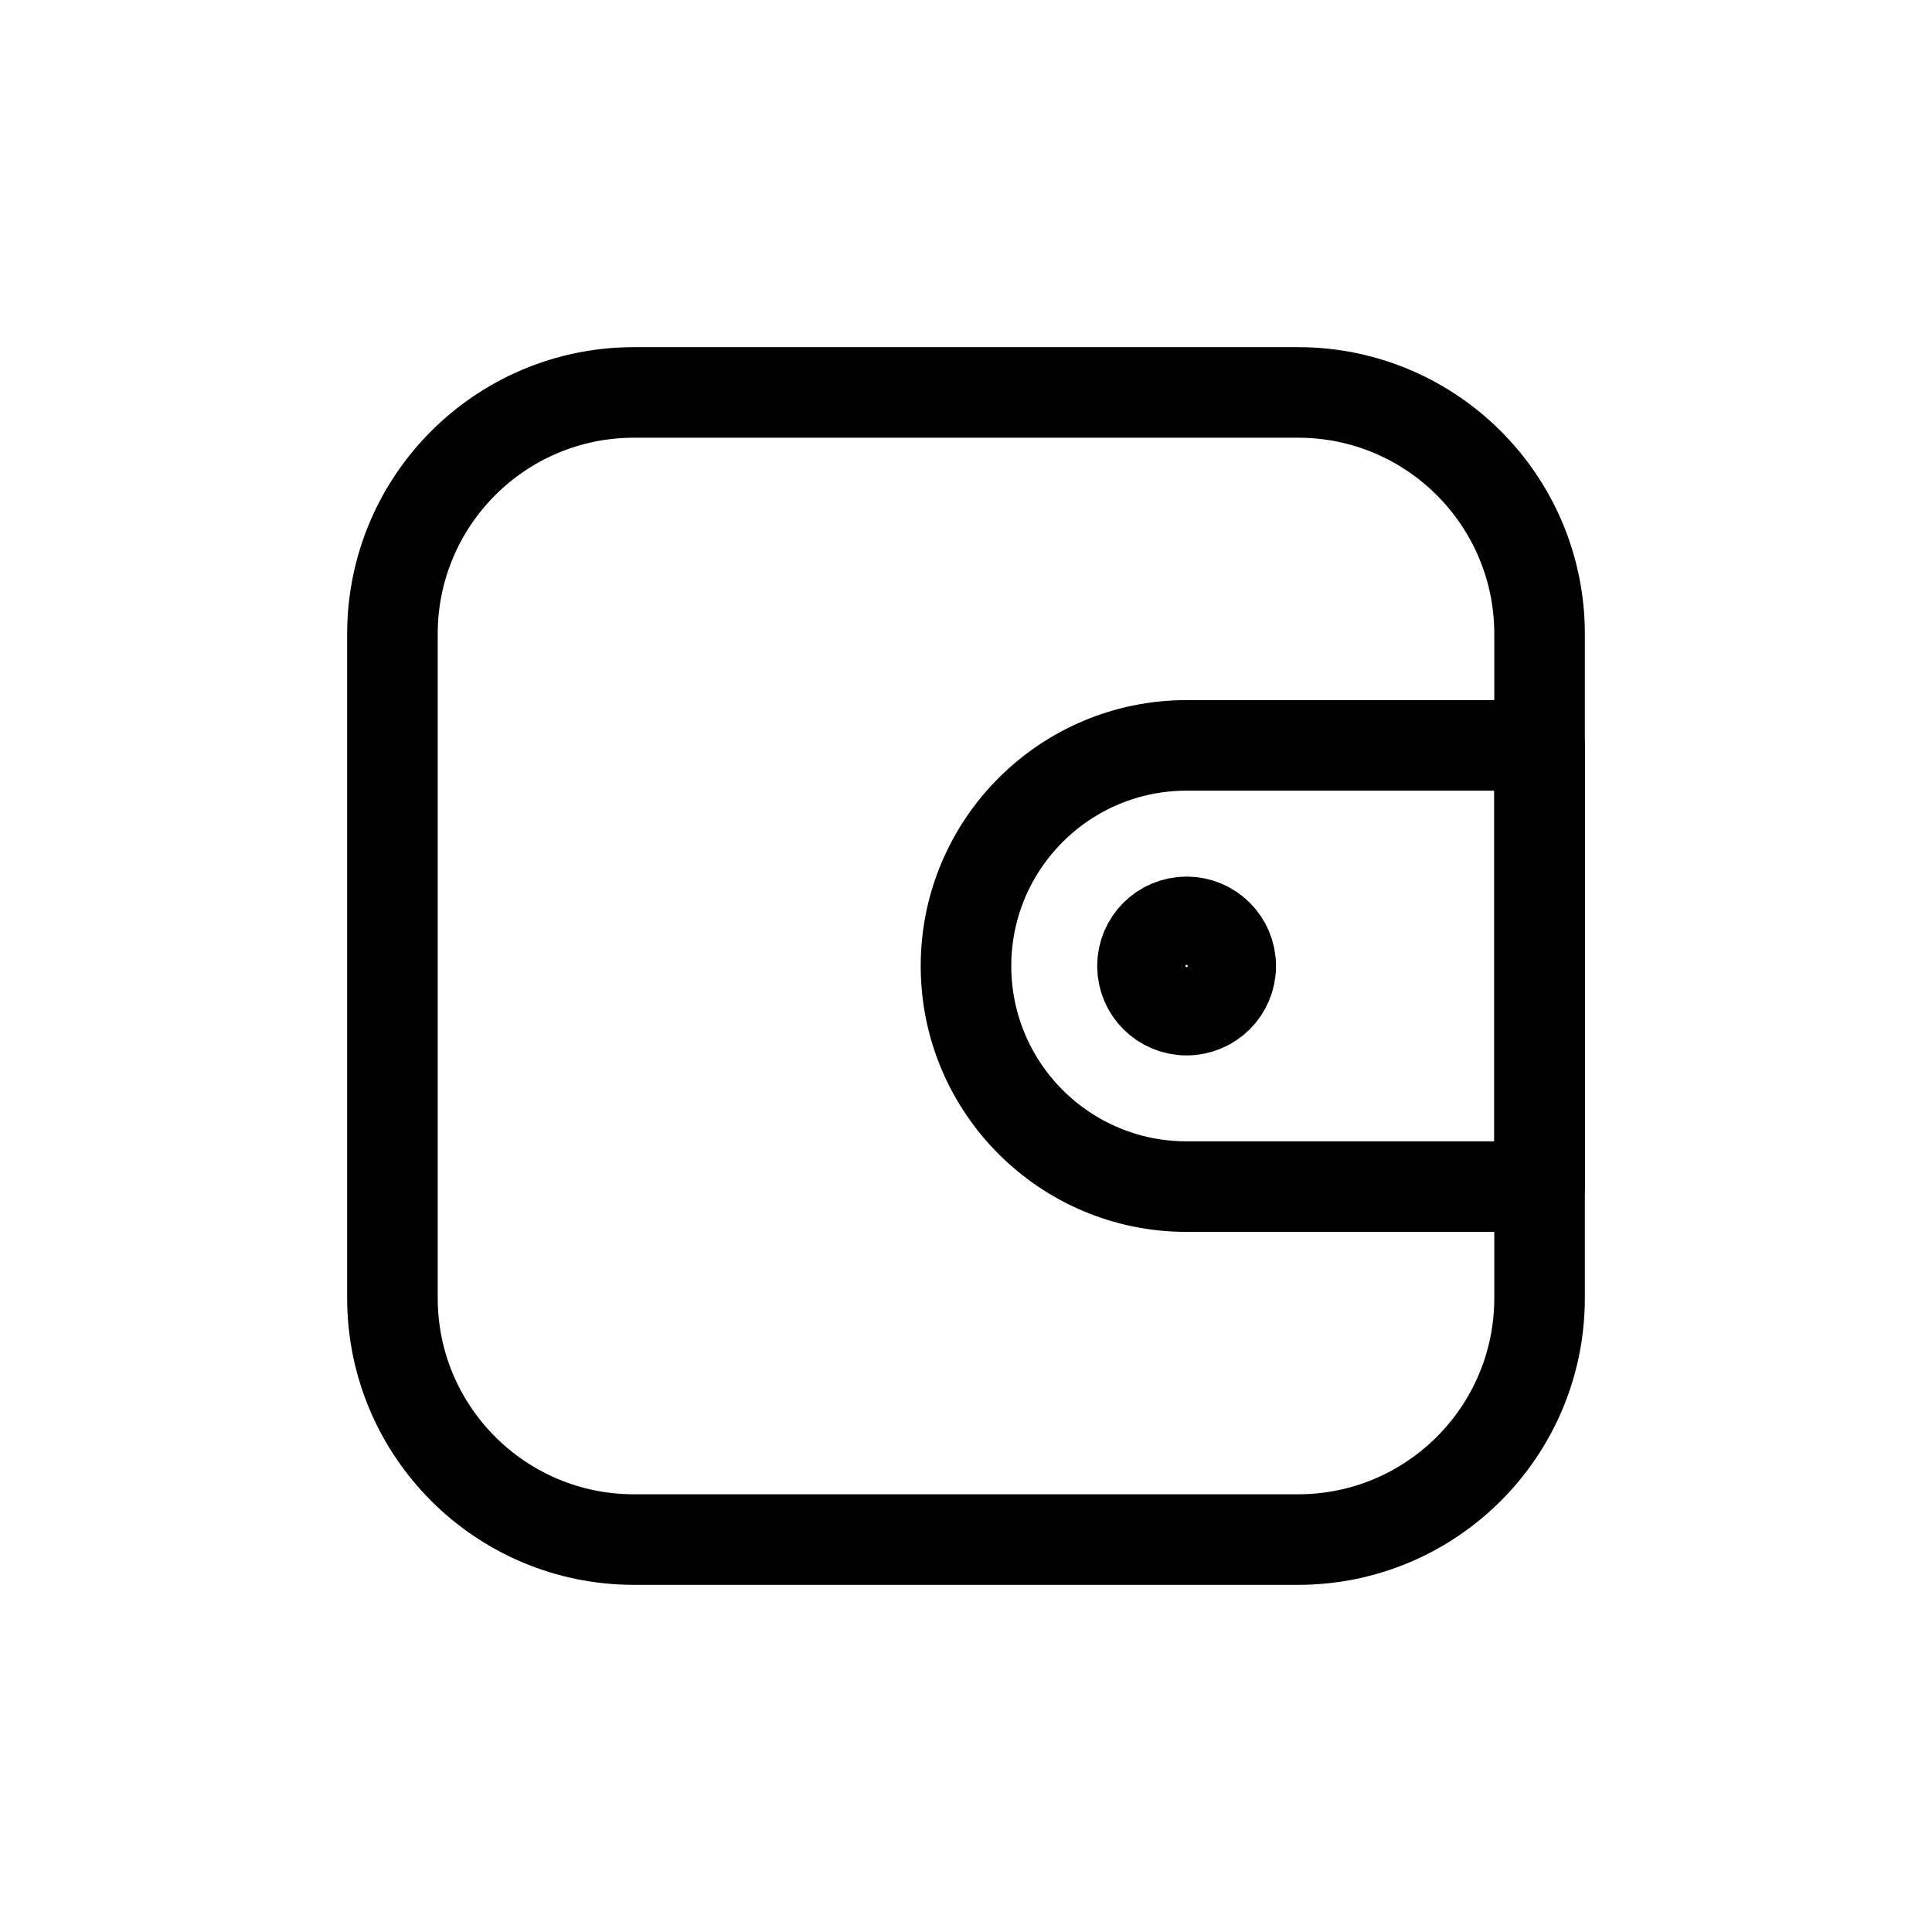<svg width="32" height="32" viewBox="0 0 32 32" fill="none" xmlns="http://www.w3.org/2000/svg">
<g id="Shop=wallet, Size=32px, weight=regular">
<g id="wallet">
<path d="M20.385 16C20.385 16.404 20.057 16.731 19.654 16.731C19.25 16.731 18.923 16.404 18.923 16C18.923 15.596 19.25 15.269 19.654 15.269C20.057 15.269 20.385 15.596 20.385 16Z" stroke="black" stroke-width="1.5" stroke-linecap="round" stroke-linejoin="round"/>
<path d="M6.5 21.5L6.5 10.5C6.5 8.291 8.291 6.5 10.5 6.5L21.5 6.5C23.709 6.5 25.5 8.291 25.5 10.5V21.5C25.5 23.709 23.709 25.5 21.5 25.5L10.5 25.5C8.291 25.5 6.5 23.709 6.5 21.5Z" stroke="black" stroke-width="1.5" stroke-linecap="round" stroke-linejoin="round"/>
<path d="M19.654 19.654L25.5 19.654V12.346L19.654 12.346C17.636 12.346 16 13.982 16 16C16 18.018 17.636 19.654 19.654 19.654Z" stroke="black" stroke-width="1.5" stroke-linecap="round" stroke-linejoin="round"/>
</g>
</g>
</svg>
